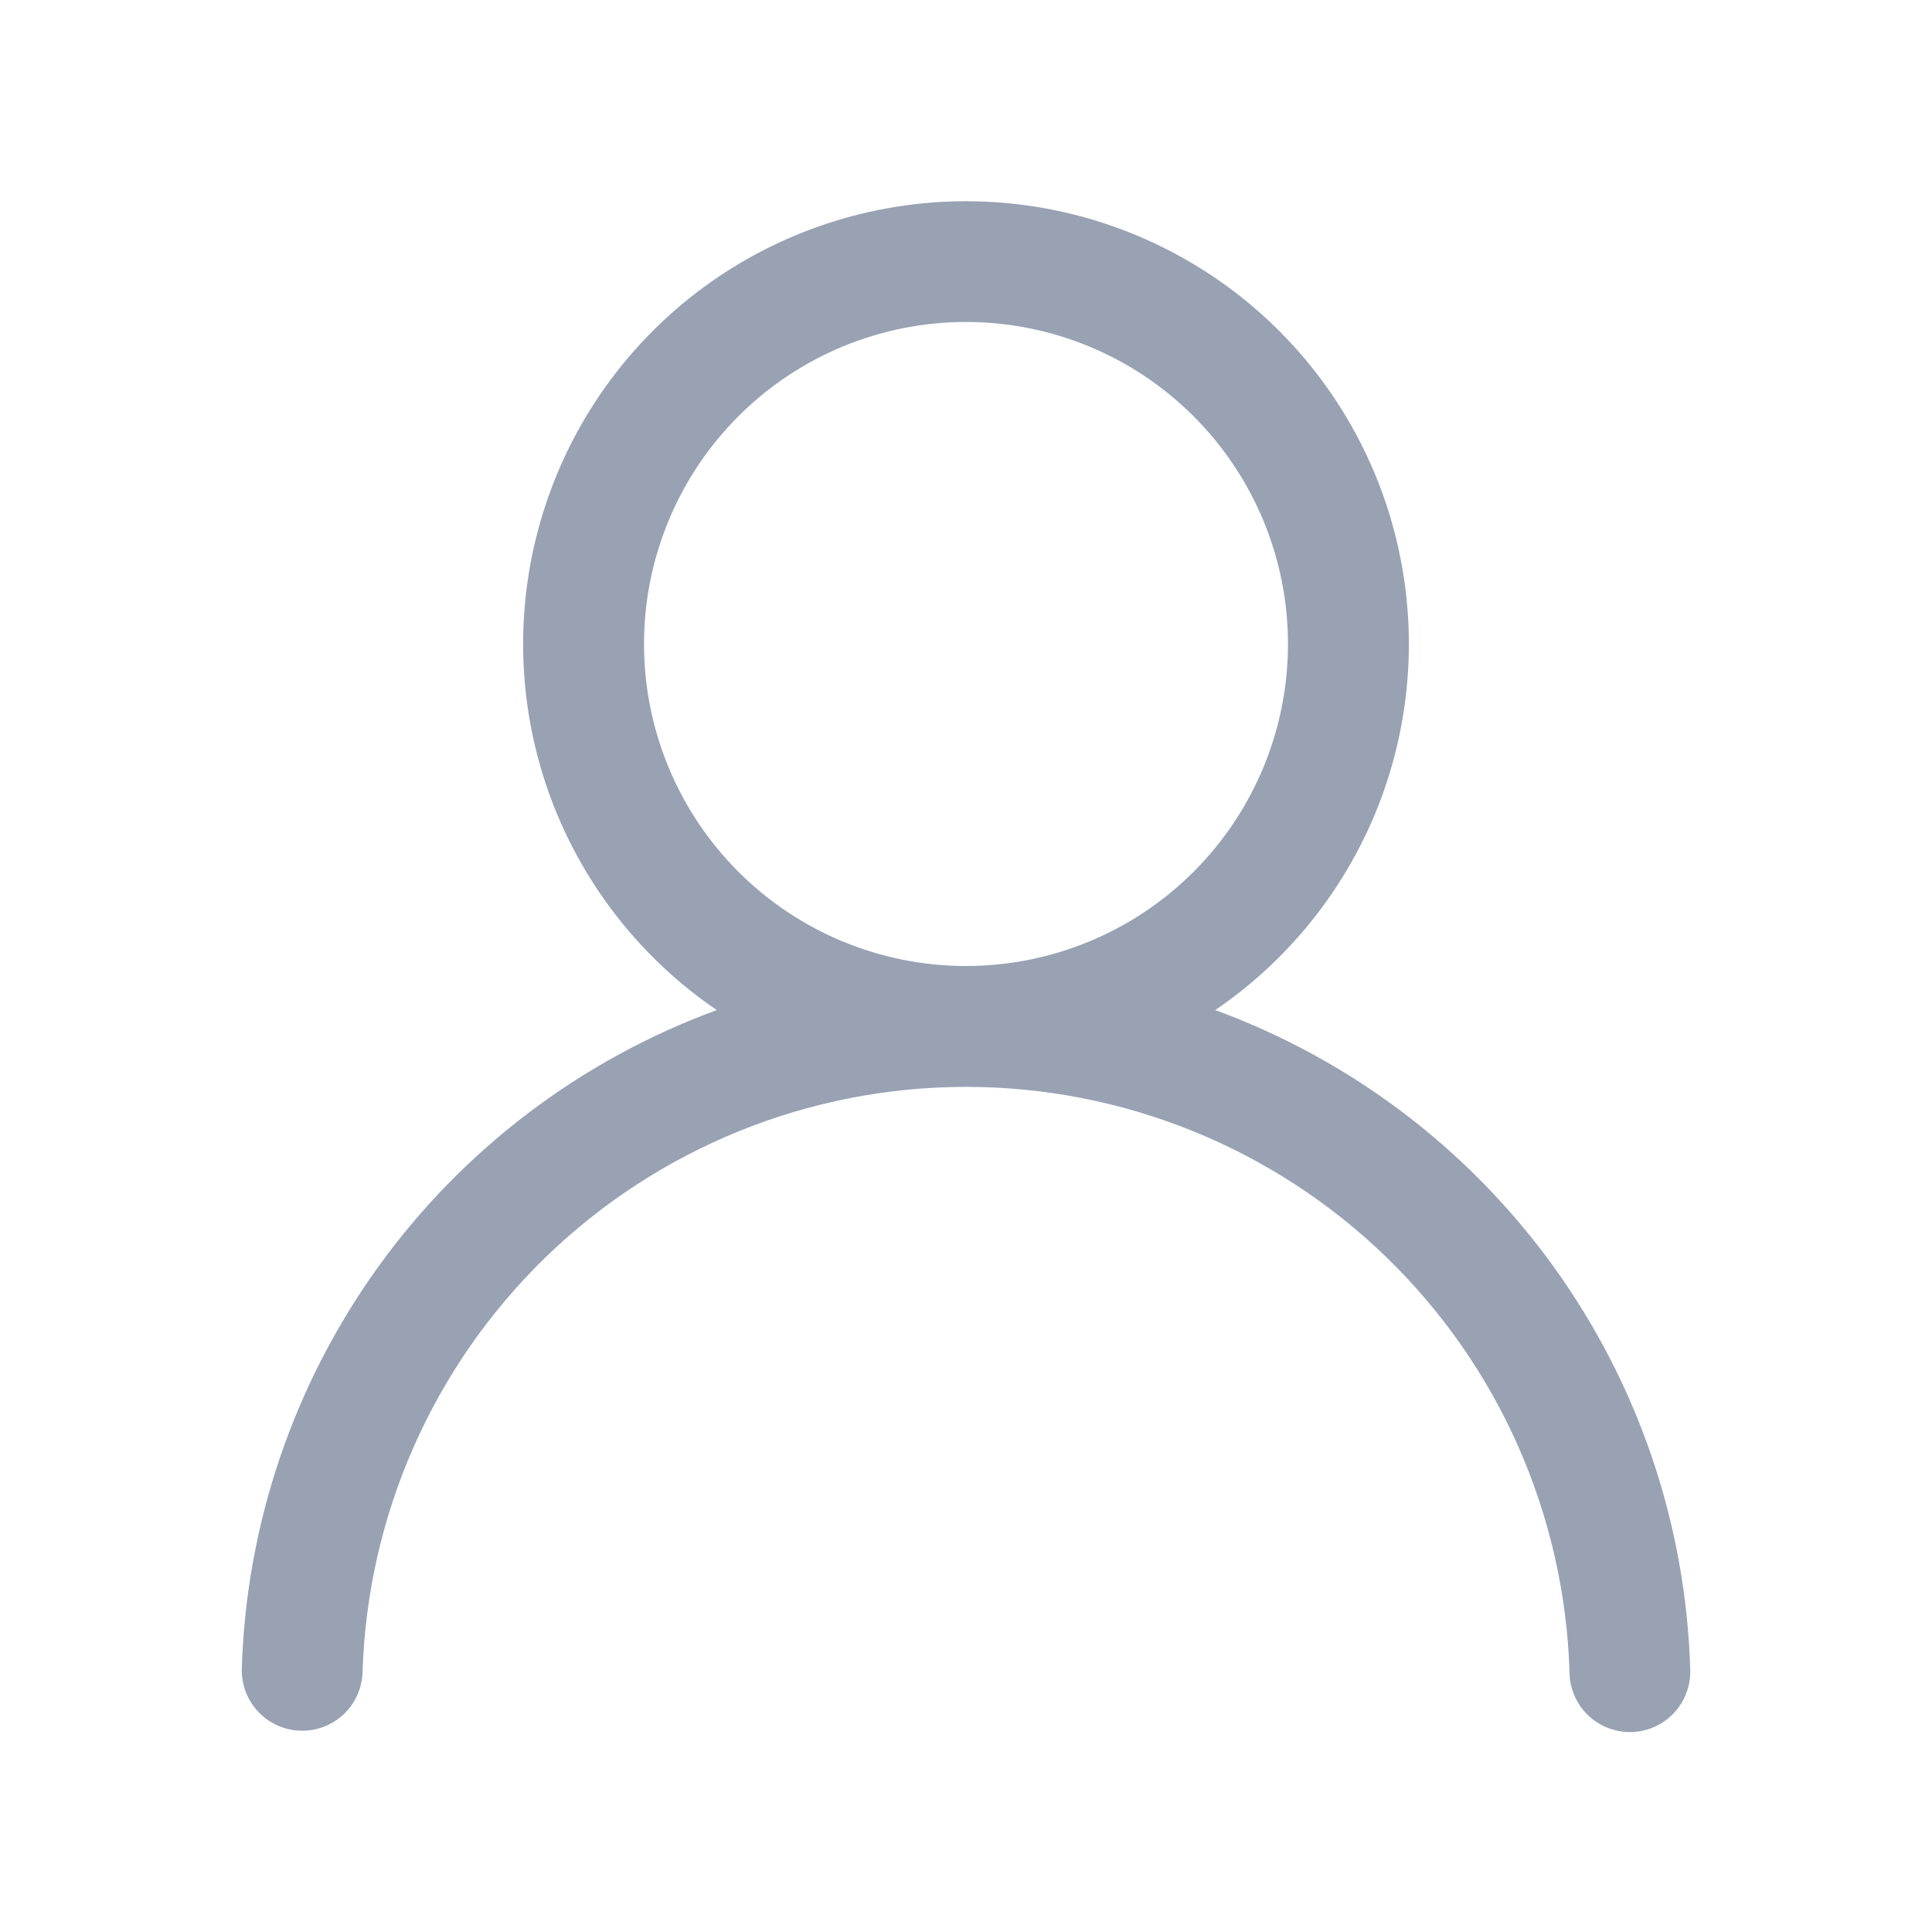 <svg width="32" height="32" viewBox="0 0 32 32" fill="none" xmlns="http://www.w3.org/2000/svg">
<path d="M16 3.333C17.568 3.333 19.095 3.835 20.357 4.766C21.619 5.698 22.549 7.009 23.01 8.507C23.472 10.006 23.441 11.613 22.923 13.093C22.404 14.573 21.424 15.847 20.128 16.73C22.378 17.555 24.33 19.035 25.732 20.979C27.134 22.923 27.922 25.242 27.995 27.637C28.002 27.77 27.982 27.904 27.936 28.029C27.891 28.154 27.821 28.269 27.731 28.367C27.641 28.465 27.532 28.543 27.41 28.599C27.289 28.654 27.158 28.684 27.025 28.688C26.892 28.692 26.76 28.669 26.636 28.621C26.511 28.573 26.398 28.501 26.302 28.409C26.206 28.316 26.13 28.206 26.077 28.083C26.025 27.961 25.997 27.829 25.996 27.696C25.917 25.098 24.829 22.633 22.963 20.823C21.097 19.014 18.6 18.002 16.001 18.002C13.401 18.002 10.904 19.014 9.038 20.823C7.173 22.633 6.085 25.098 6.005 27.696C5.997 27.961 5.884 28.213 5.691 28.395C5.498 28.576 5.241 28.674 4.975 28.666C4.71 28.658 4.459 28.545 4.277 28.352C4.095 28.159 3.997 27.901 4.005 27.636C4.078 25.241 4.867 22.922 6.268 20.978C7.67 19.034 9.622 17.555 11.872 16.73C10.576 15.847 9.596 14.573 9.077 13.093C8.559 11.613 8.528 10.006 8.99 8.507C9.451 7.009 10.381 5.698 11.643 4.766C12.905 3.835 14.432 3.333 16 3.333ZM10.667 10.667C10.667 12.081 11.229 13.438 12.229 14.438C13.229 15.438 14.585 16 16 16C17.415 16 18.771 15.438 19.771 14.438C20.771 13.438 21.333 12.081 21.333 10.667C21.333 9.252 20.771 7.896 19.771 6.896C18.771 5.895 17.415 5.333 16 5.333C14.585 5.333 13.229 5.895 12.229 6.896C11.229 7.896 10.667 9.252 10.667 10.667Z" fill="#98A2B3"/>
</svg>
